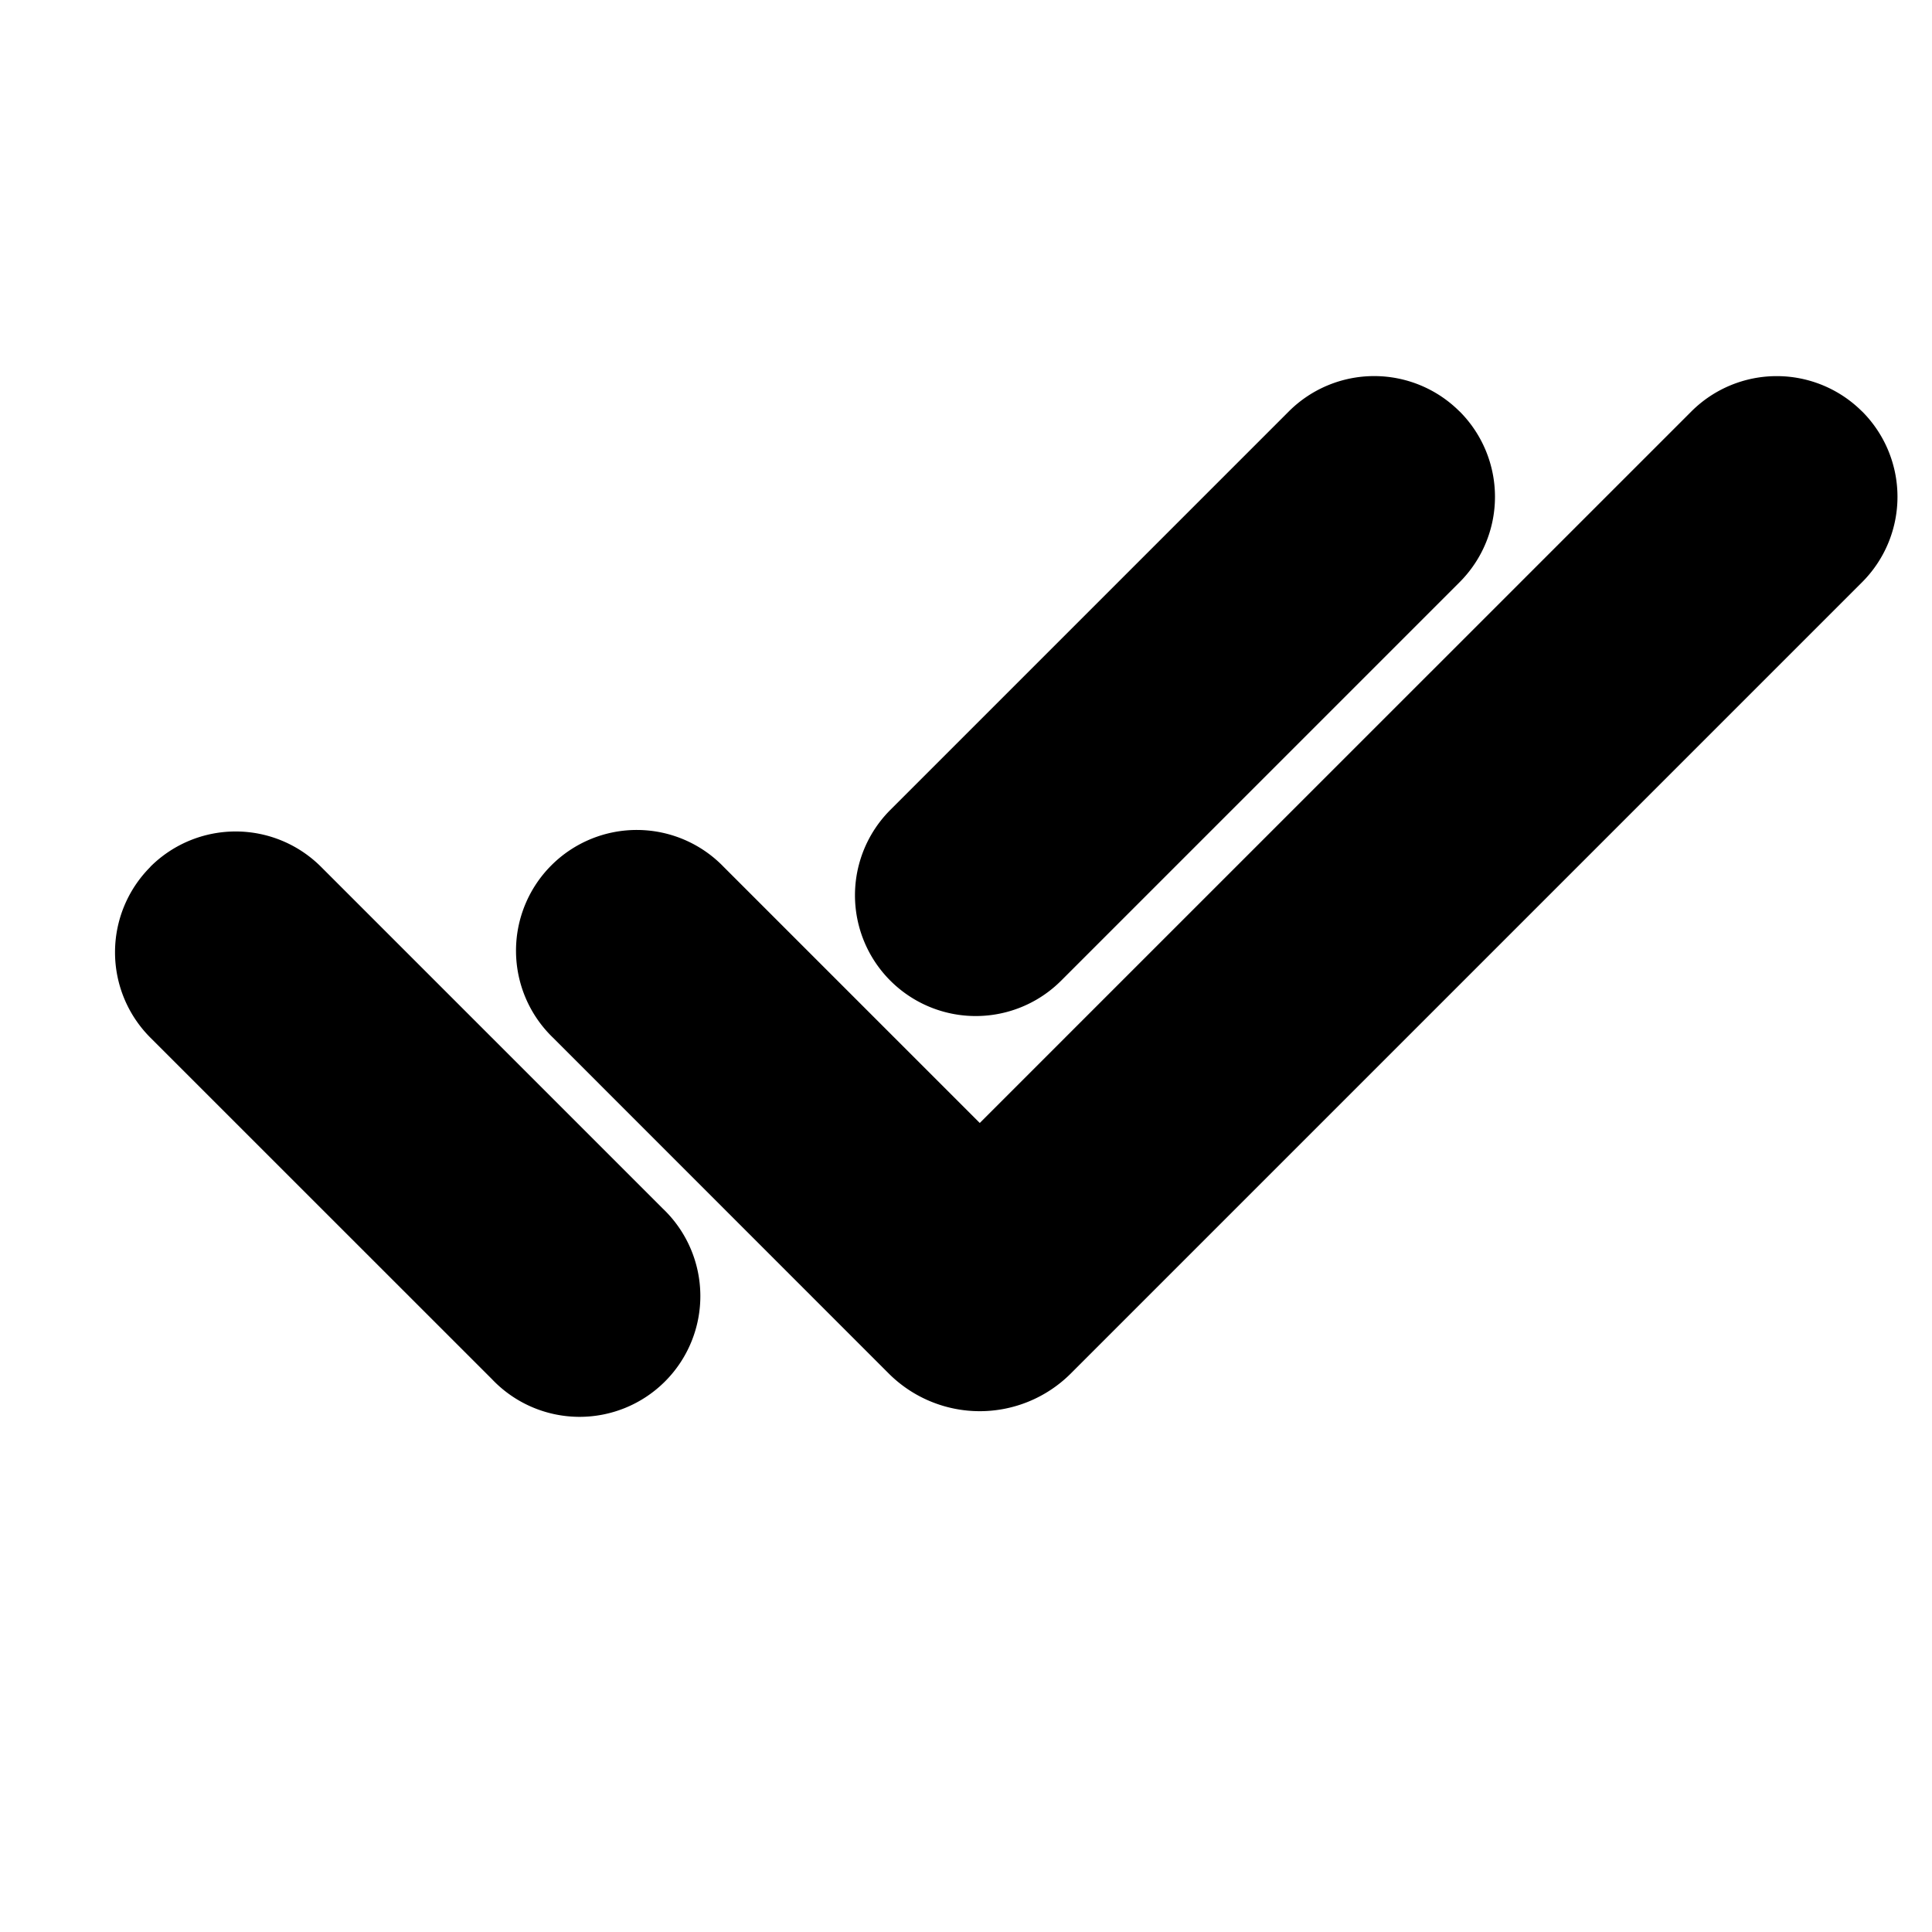 <svg xmlns="http://www.w3.org/2000/svg" width="1em" height="1em" viewBox="0 0 24 24"><g fill="none" fill-rule="evenodd"><path d="M24 0v24H0V0zM12.594 23.258l-.012.002l-.071.035l-.02.004l-.014-.004l-.071-.036c-.01-.003-.019 0-.024.006l-.004.01l-.017.428l.005.02l.01.013l.104.074l.015.004l.012-.004l.104-.074l.012-.016l.004-.017l-.017-.427c-.002-.01-.009-.017-.016-.018m.264-.113l-.014.002l-.184.093l-.01.01l-.003.011l.018.43l.005.012l.008.008l.201.092c.012.004.023 0 .029-.008l.004-.014l-.034-.614c-.003-.012-.01-.02-.02-.022m-.715.002a.023.023 0 0 0-.027.006l-.006.014l-.034.614c0 .012.007.02.017.024l.015-.002l.201-.093l.01-.008l.003-.011l.018-.43l-.003-.012l-.01-.01z"/><path fill="currentColor" d="M18.132 5.111a1.5 1.5 0 0 1 0 2.121l-4.95 4.95a1.5 1.5 0 0 1-2.122-2.121l4.95-4.95a1.5 1.5 0 0 1 2.121 0Zm5 0a1.5 1.5 0 0 1 0 2.121l-9.83 9.83a1.6 1.6 0 0 1-2.262 0l-4.172-4.173a1.5 1.5 0 1 1 2.121-2.121l3.182 3.182l8.84-8.839a1.5 1.5 0 0 1 2.12 0ZM1.867 10.768a1.5 1.5 0 0 1 2.121 0l4.243 4.243a1.5 1.5 0 1 1-2.121 2.12L1.868 12.89a1.5 1.5 0 0 1 0-2.121Z"/></g></svg>